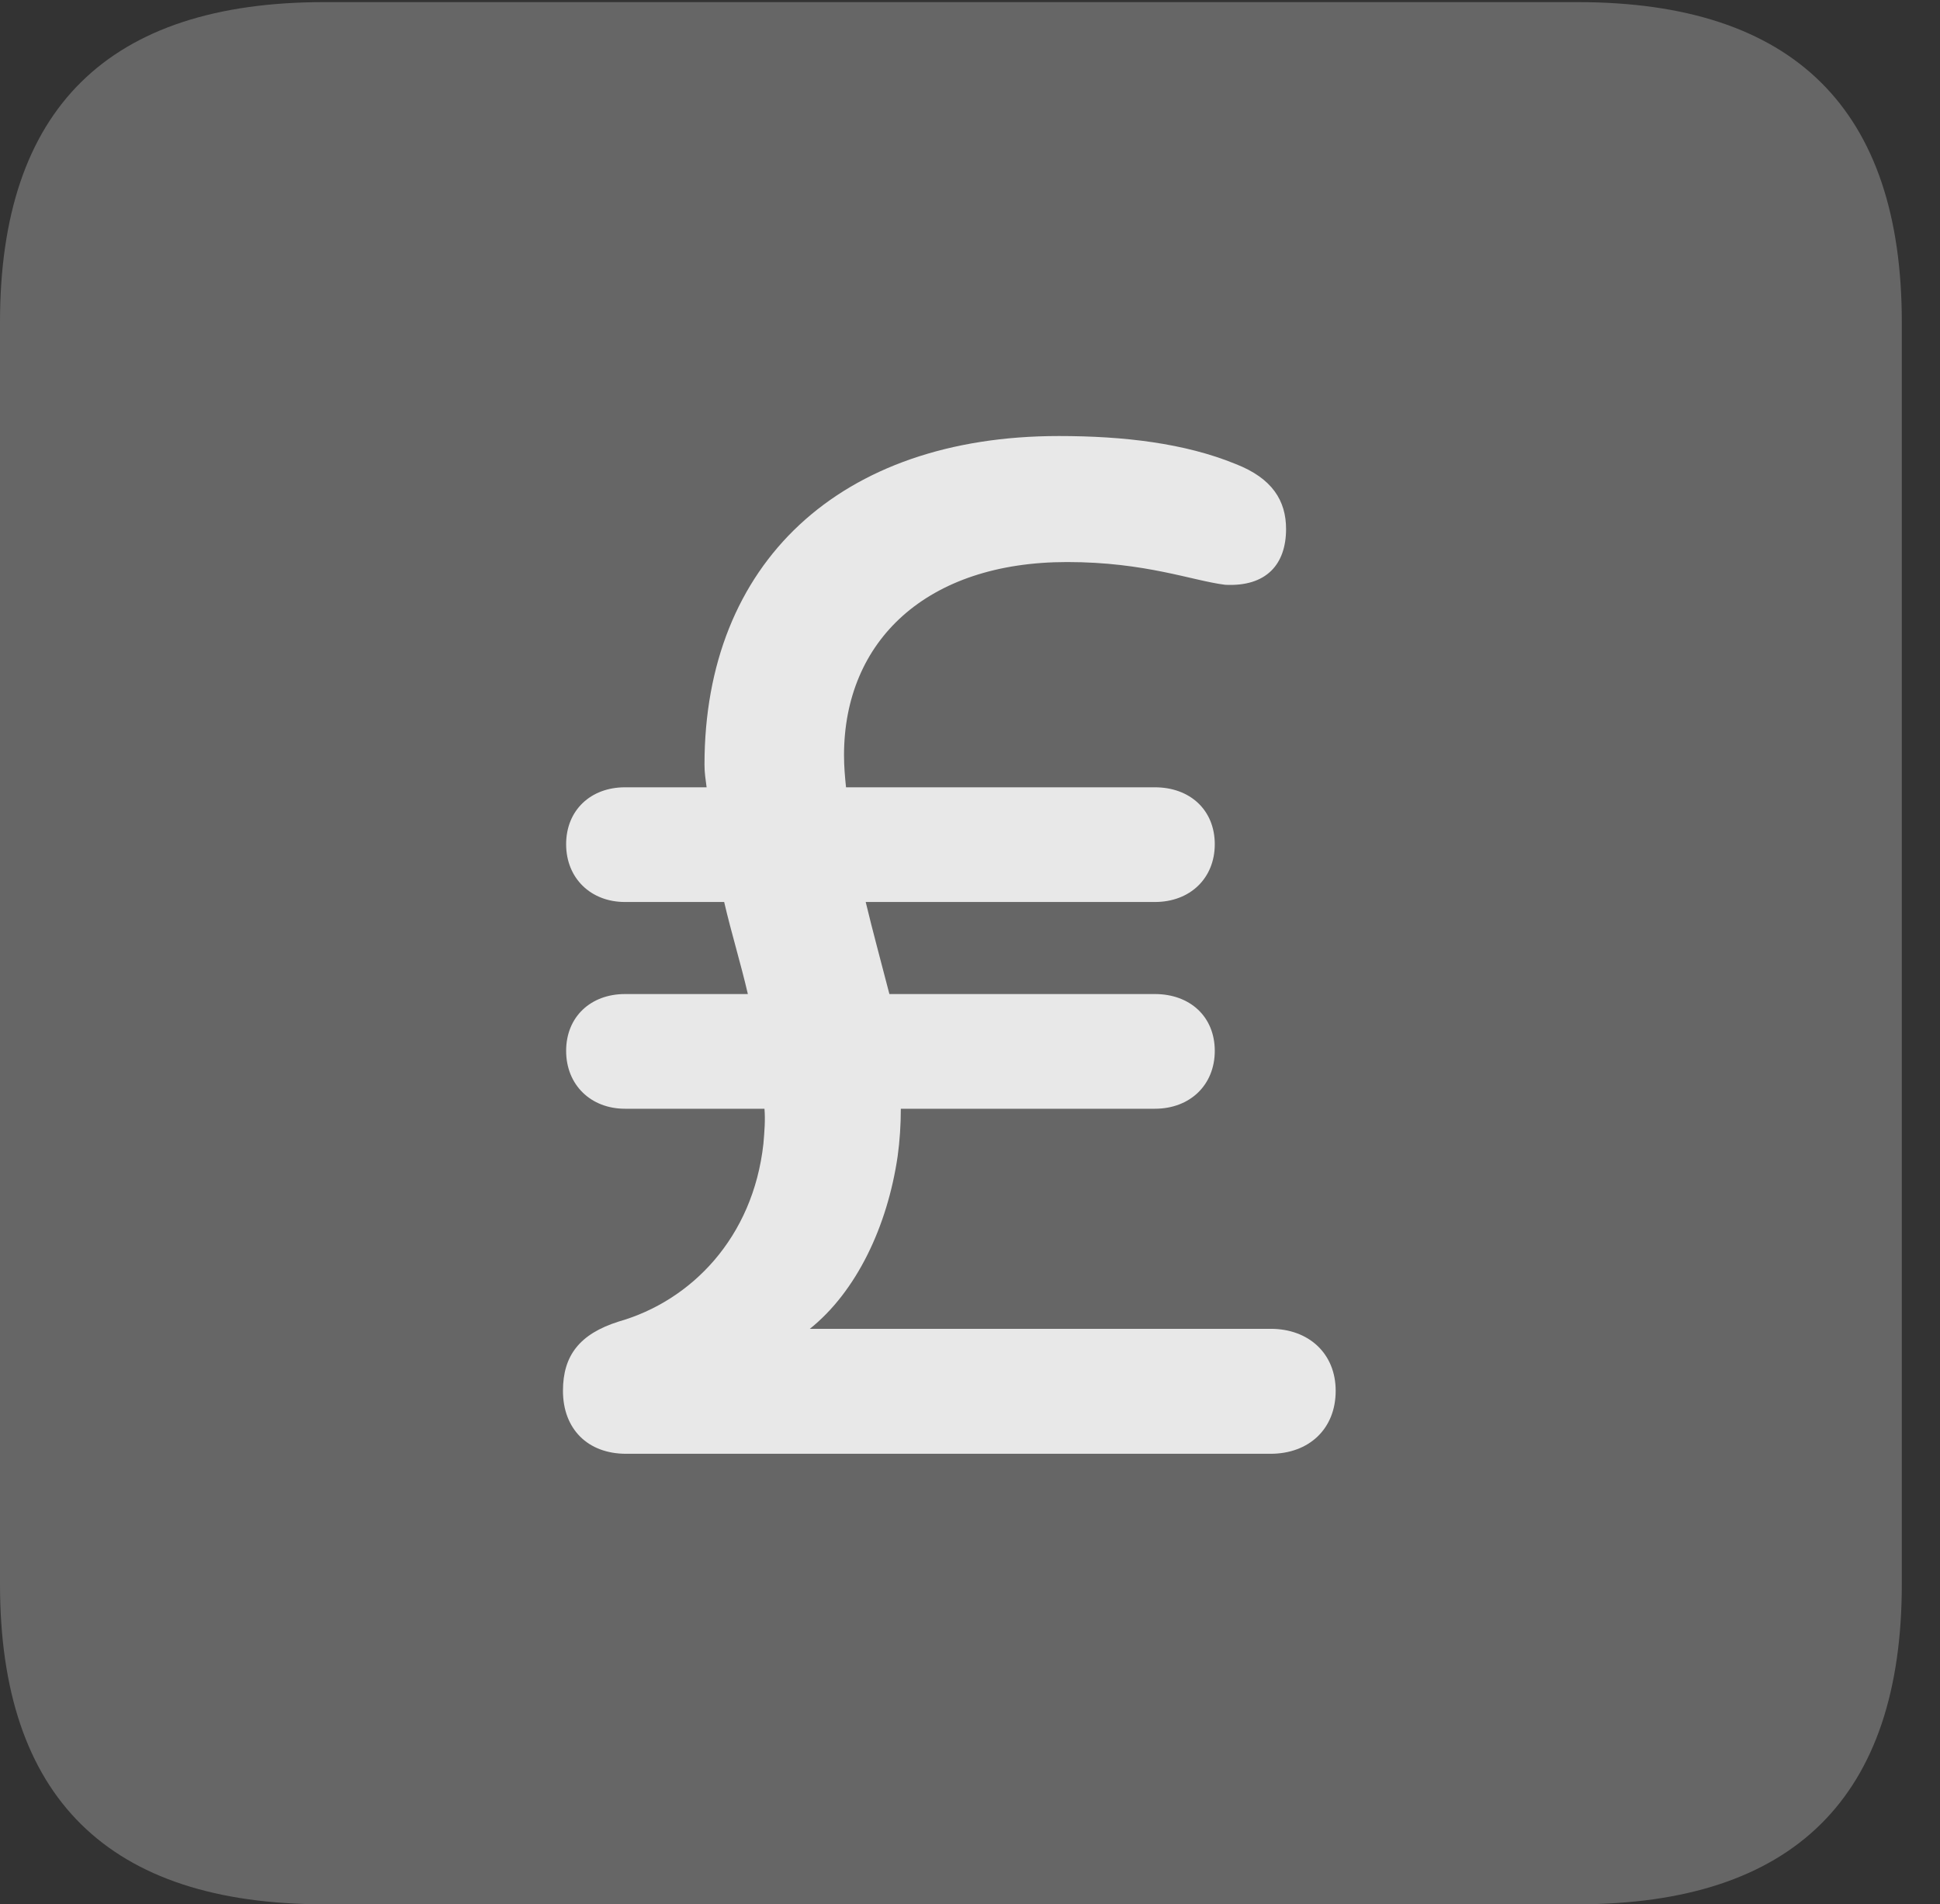 <?xml version="1.0" encoding="UTF-8"?>
<!--Generator: Apple Native CoreSVG 232.5-->
<!DOCTYPE svg
PUBLIC "-//W3C//DTD SVG 1.1//EN"
       "http://www.w3.org/Graphics/SVG/1.1/DTD/svg11.dtd">
<svg version="1.1" xmlns="http://www.w3.org/2000/svg" xmlns:xlink="http://www.w3.org/1999/xlink" width="18.34" height="17.998">
 <rect width="100%" height="100%" fill="#333333" stroke="none"/>
 <g>
  <rect height="17.998" opacity="0" width="18.34" x="0" y="0"/>
  <path d="M3.066 17.998L14.912 17.998C16.963 17.998 17.979 16.982 17.979 14.971L17.979 3.047C17.979 1.035 16.963 0.02 14.912 0.02L3.066 0.02C1.025 0.02 0 1.025 0 3.047L0 14.971C0 16.992 1.025 17.998 3.066 17.998Z" fill="#ffffff" fill-opacity="0.25"/>
  <path d="M5.322 13.145C5.322 12.812 5.479 12.607 5.85 12.49C6.533 12.295 7.119 11.699 7.217 10.81C7.227 10.693 7.236 10.586 7.227 10.479L5.908 10.479C5.586 10.479 5.352 10.254 5.352 9.932C5.352 9.609 5.586 9.395 5.908 9.395L7.07 9.395C7.002 9.102 6.914 8.818 6.846 8.525L5.908 8.525C5.586 8.525 5.352 8.301 5.352 7.979C5.352 7.656 5.586 7.441 5.908 7.441L6.68 7.441C6.67 7.363 6.66 7.305 6.66 7.227C6.66 5.322 7.939 4.121 10.01 4.121C10.625 4.121 11.201 4.189 11.68 4.385C12.031 4.521 12.158 4.736 12.158 5C12.158 5.332 11.973 5.547 11.582 5.527C11.27 5.488 10.83 5.312 10.088 5.312C8.76 5.312 7.979 6.055 7.979 7.139C7.979 7.246 7.988 7.344 7.998 7.441L10.918 7.441C11.25 7.441 11.484 7.656 11.484 7.979C11.484 8.301 11.25 8.525 10.918 8.525L8.184 8.525C8.252 8.809 8.33 9.092 8.408 9.395L10.918 9.395C11.25 9.395 11.484 9.609 11.484 9.932C11.484 10.254 11.25 10.479 10.918 10.479L8.516 10.479C8.516 10.635 8.506 10.781 8.486 10.928C8.389 11.592 8.096 12.207 7.656 12.559L12.012 12.559C12.373 12.559 12.627 12.793 12.627 13.145C12.627 13.506 12.373 13.74 12.012 13.74L5.918 13.74C5.557 13.74 5.322 13.506 5.322 13.145Z" fill="#ffffff" fill-opacity="0.85"/>
 </g>
</svg>
